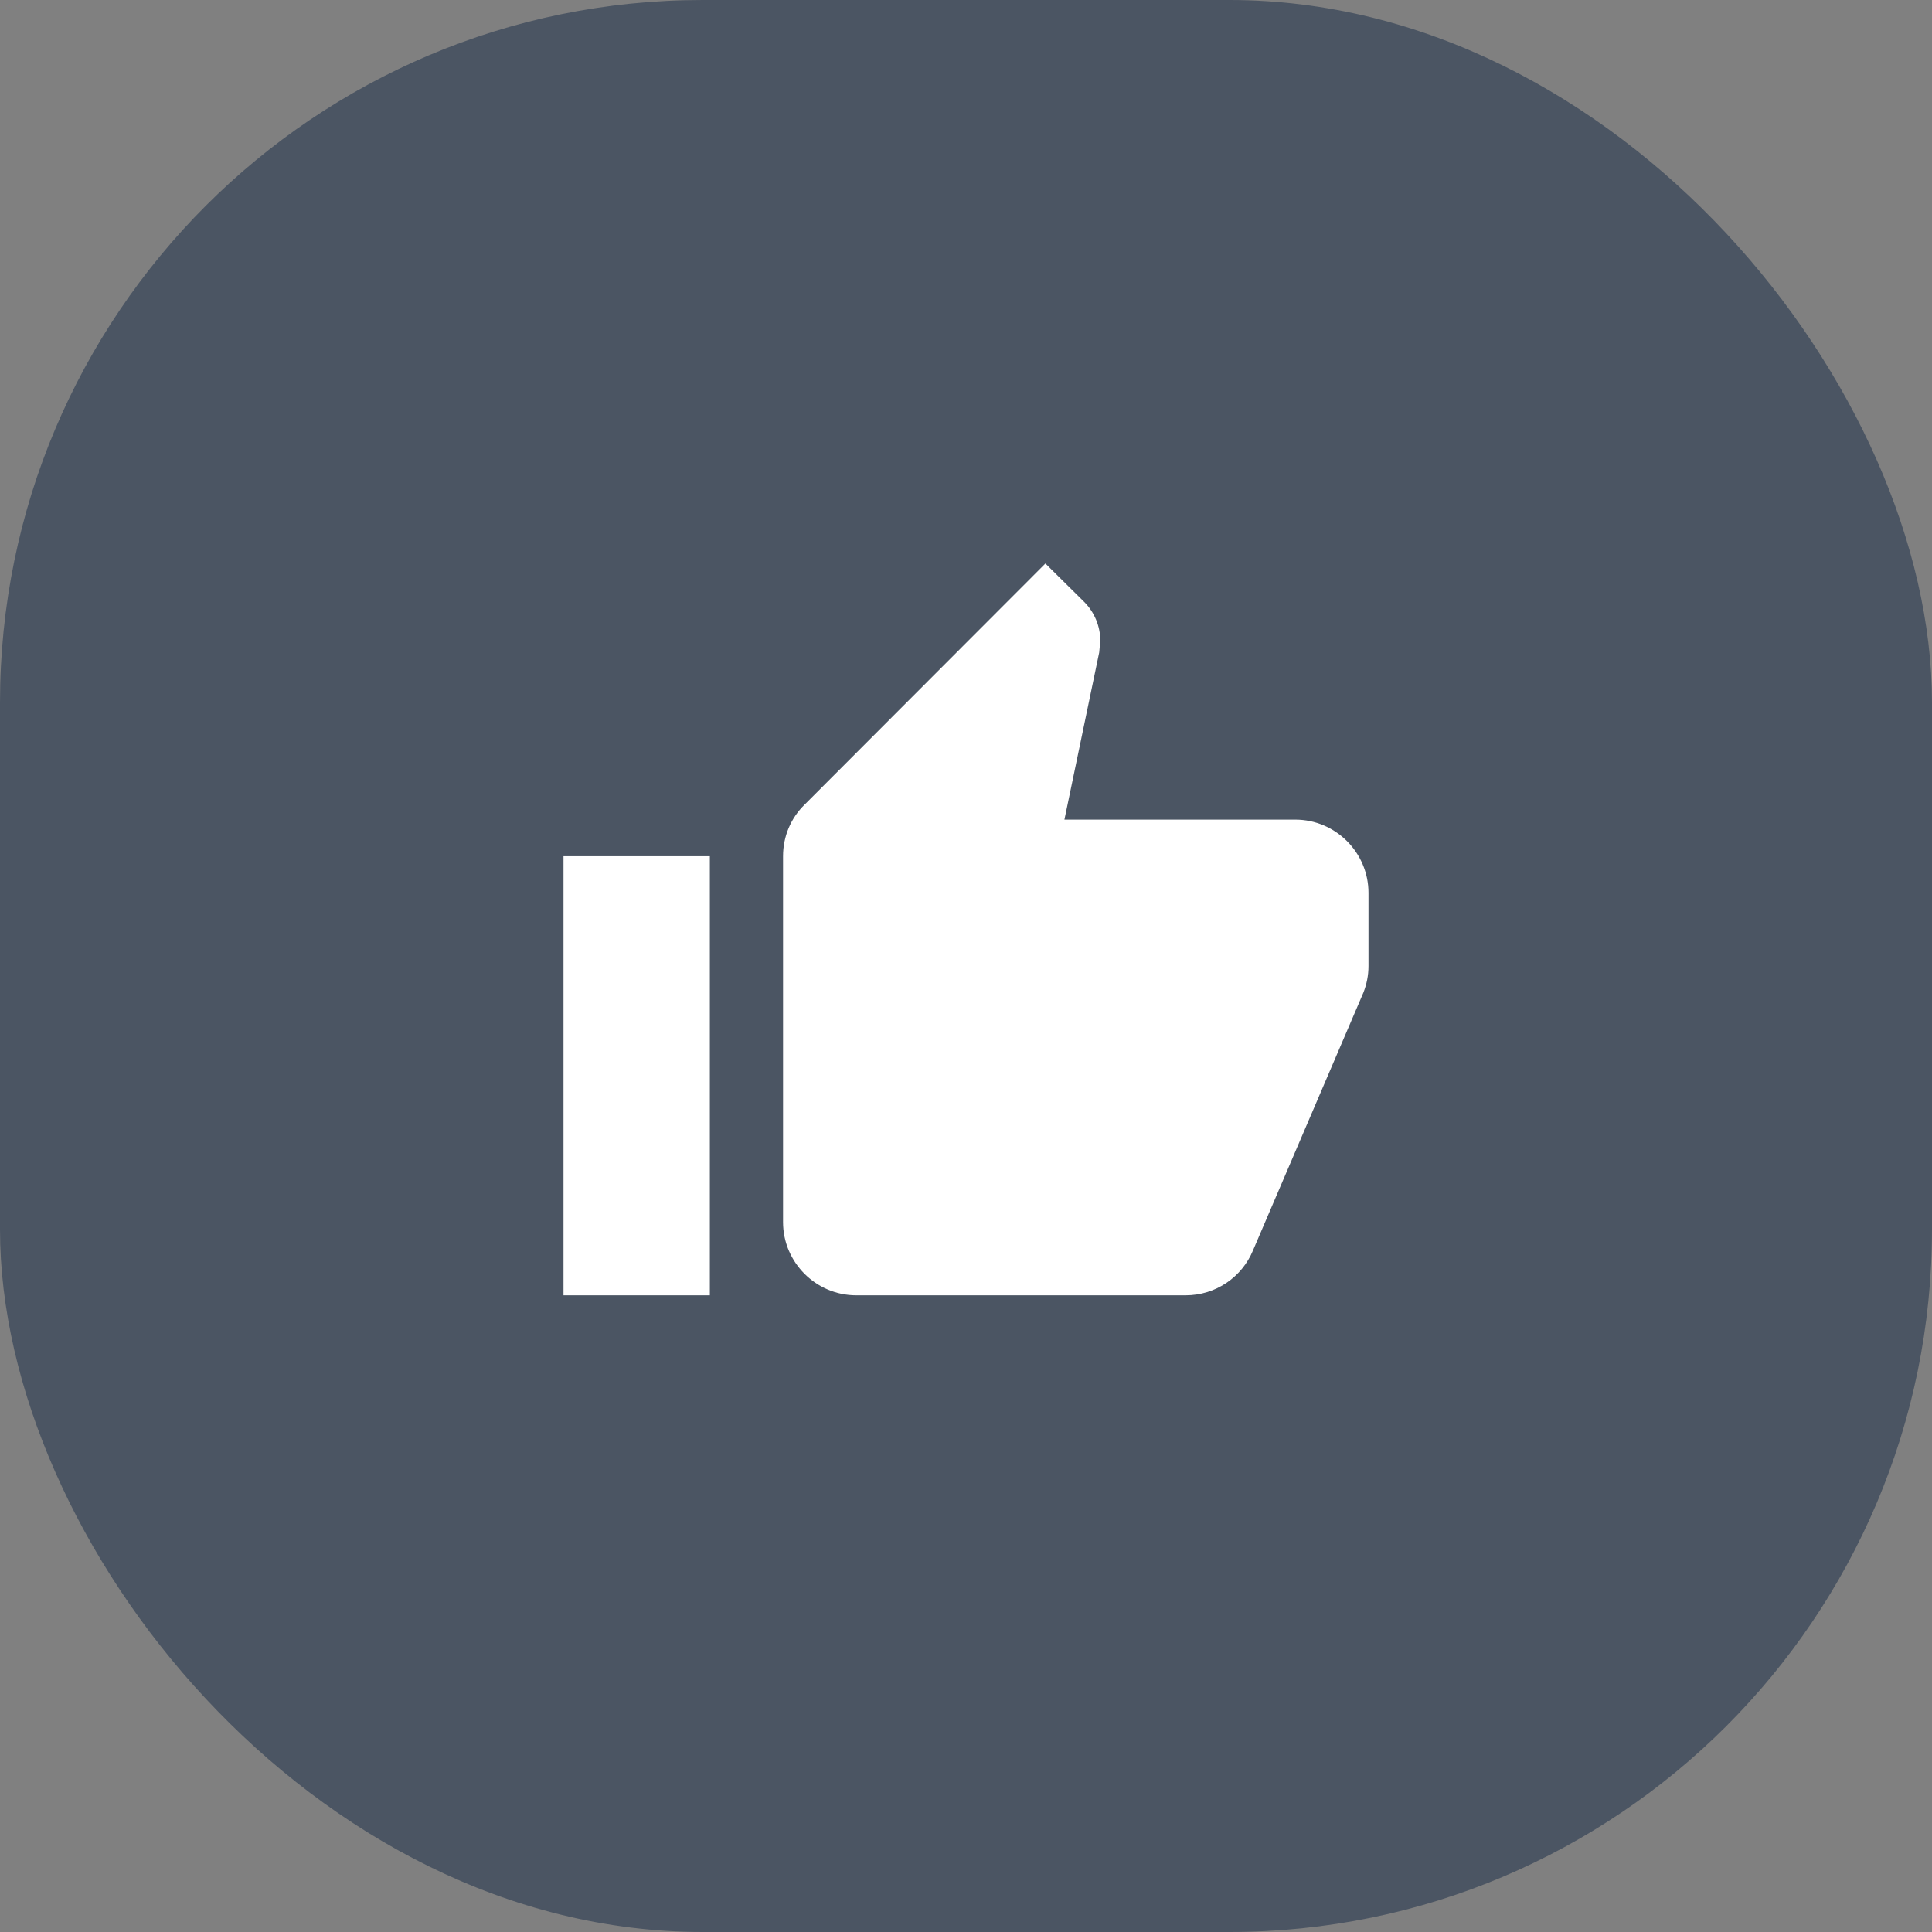 <svg width="55" height="55" viewBox="0 0 55 55" fill="none" xmlns="http://www.w3.org/2000/svg">
<rect x="0" y="0" width="55" height="55" fill="#808080" stroke="none"/>
<rect width="55" height="55" rx="20" fill="#4B5563"/>
<path d="M16.042 36.875H20.208V24.375H16.042V36.875ZM38.958 25.417C38.958 24.271 38.021 23.333 36.875 23.333H30.302L31.292 18.573L31.323 18.24C31.323 17.812 31.146 17.417 30.865 17.135L29.76 16.042L22.906 22.906C22.521 23.281 22.292 23.802 22.292 24.375V34.792C22.292 35.938 23.229 36.875 24.375 36.875H33.75C34.615 36.875 35.354 36.354 35.667 35.604L38.812 28.26C38.906 28.021 38.958 27.771 38.958 27.5V25.417Z" fill="white"/>
</svg>
